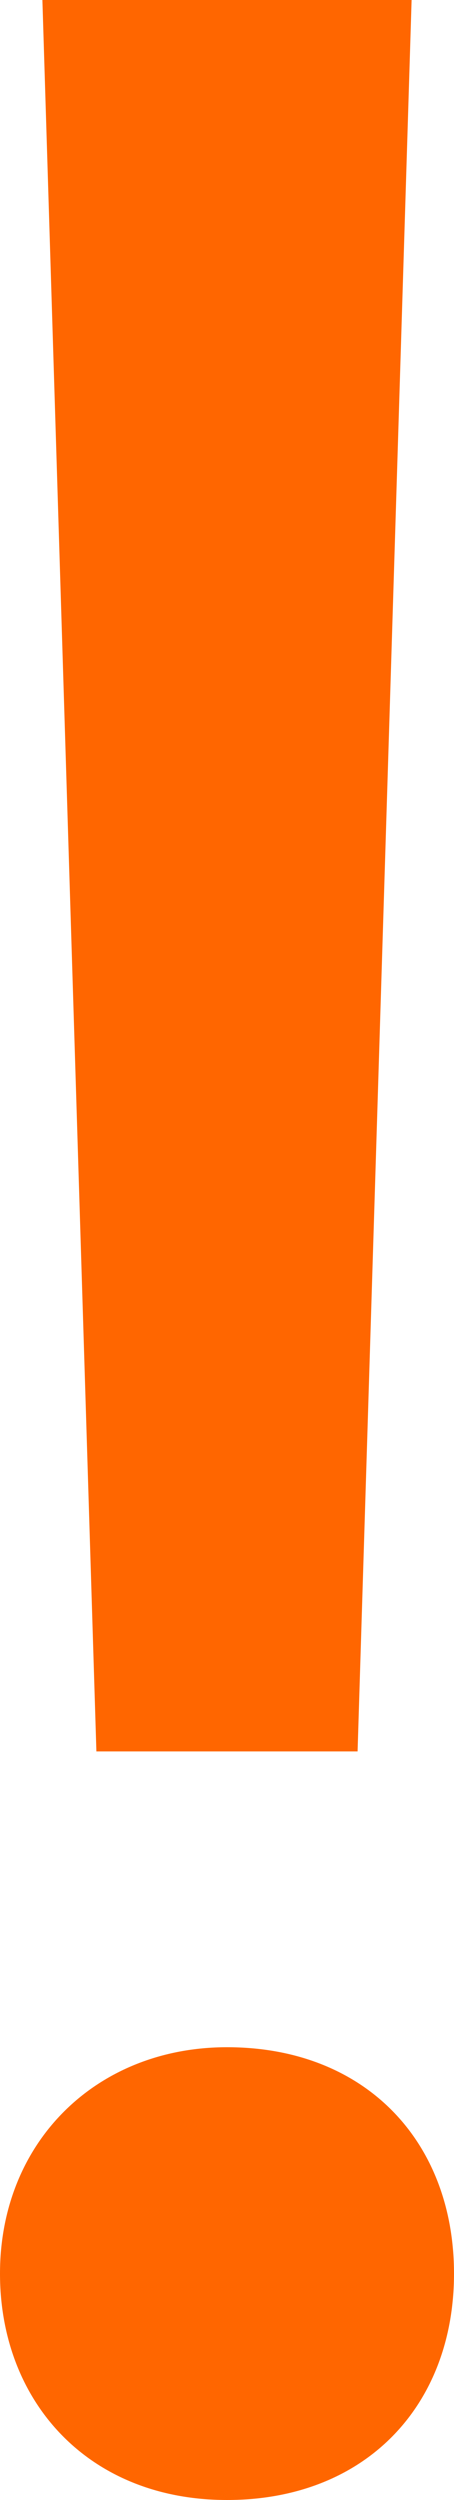 <svg width="8" height="44" viewBox="0 0 8 44" fill="none" xmlns="http://www.w3.org/2000/svg">
<path d="M0 40.016C0 37.698 1.699 36.031 4 36.031C6.446 36.031 8 37.698 8 40.016C8 42.333 6.446 44 4 44C1.554 44 0 42.265 0 40.016ZM1.699 30.837L0.747 0H7.253L6.301 30.825H1.699V30.837Z" fill="#FF6600"/>
</svg>
